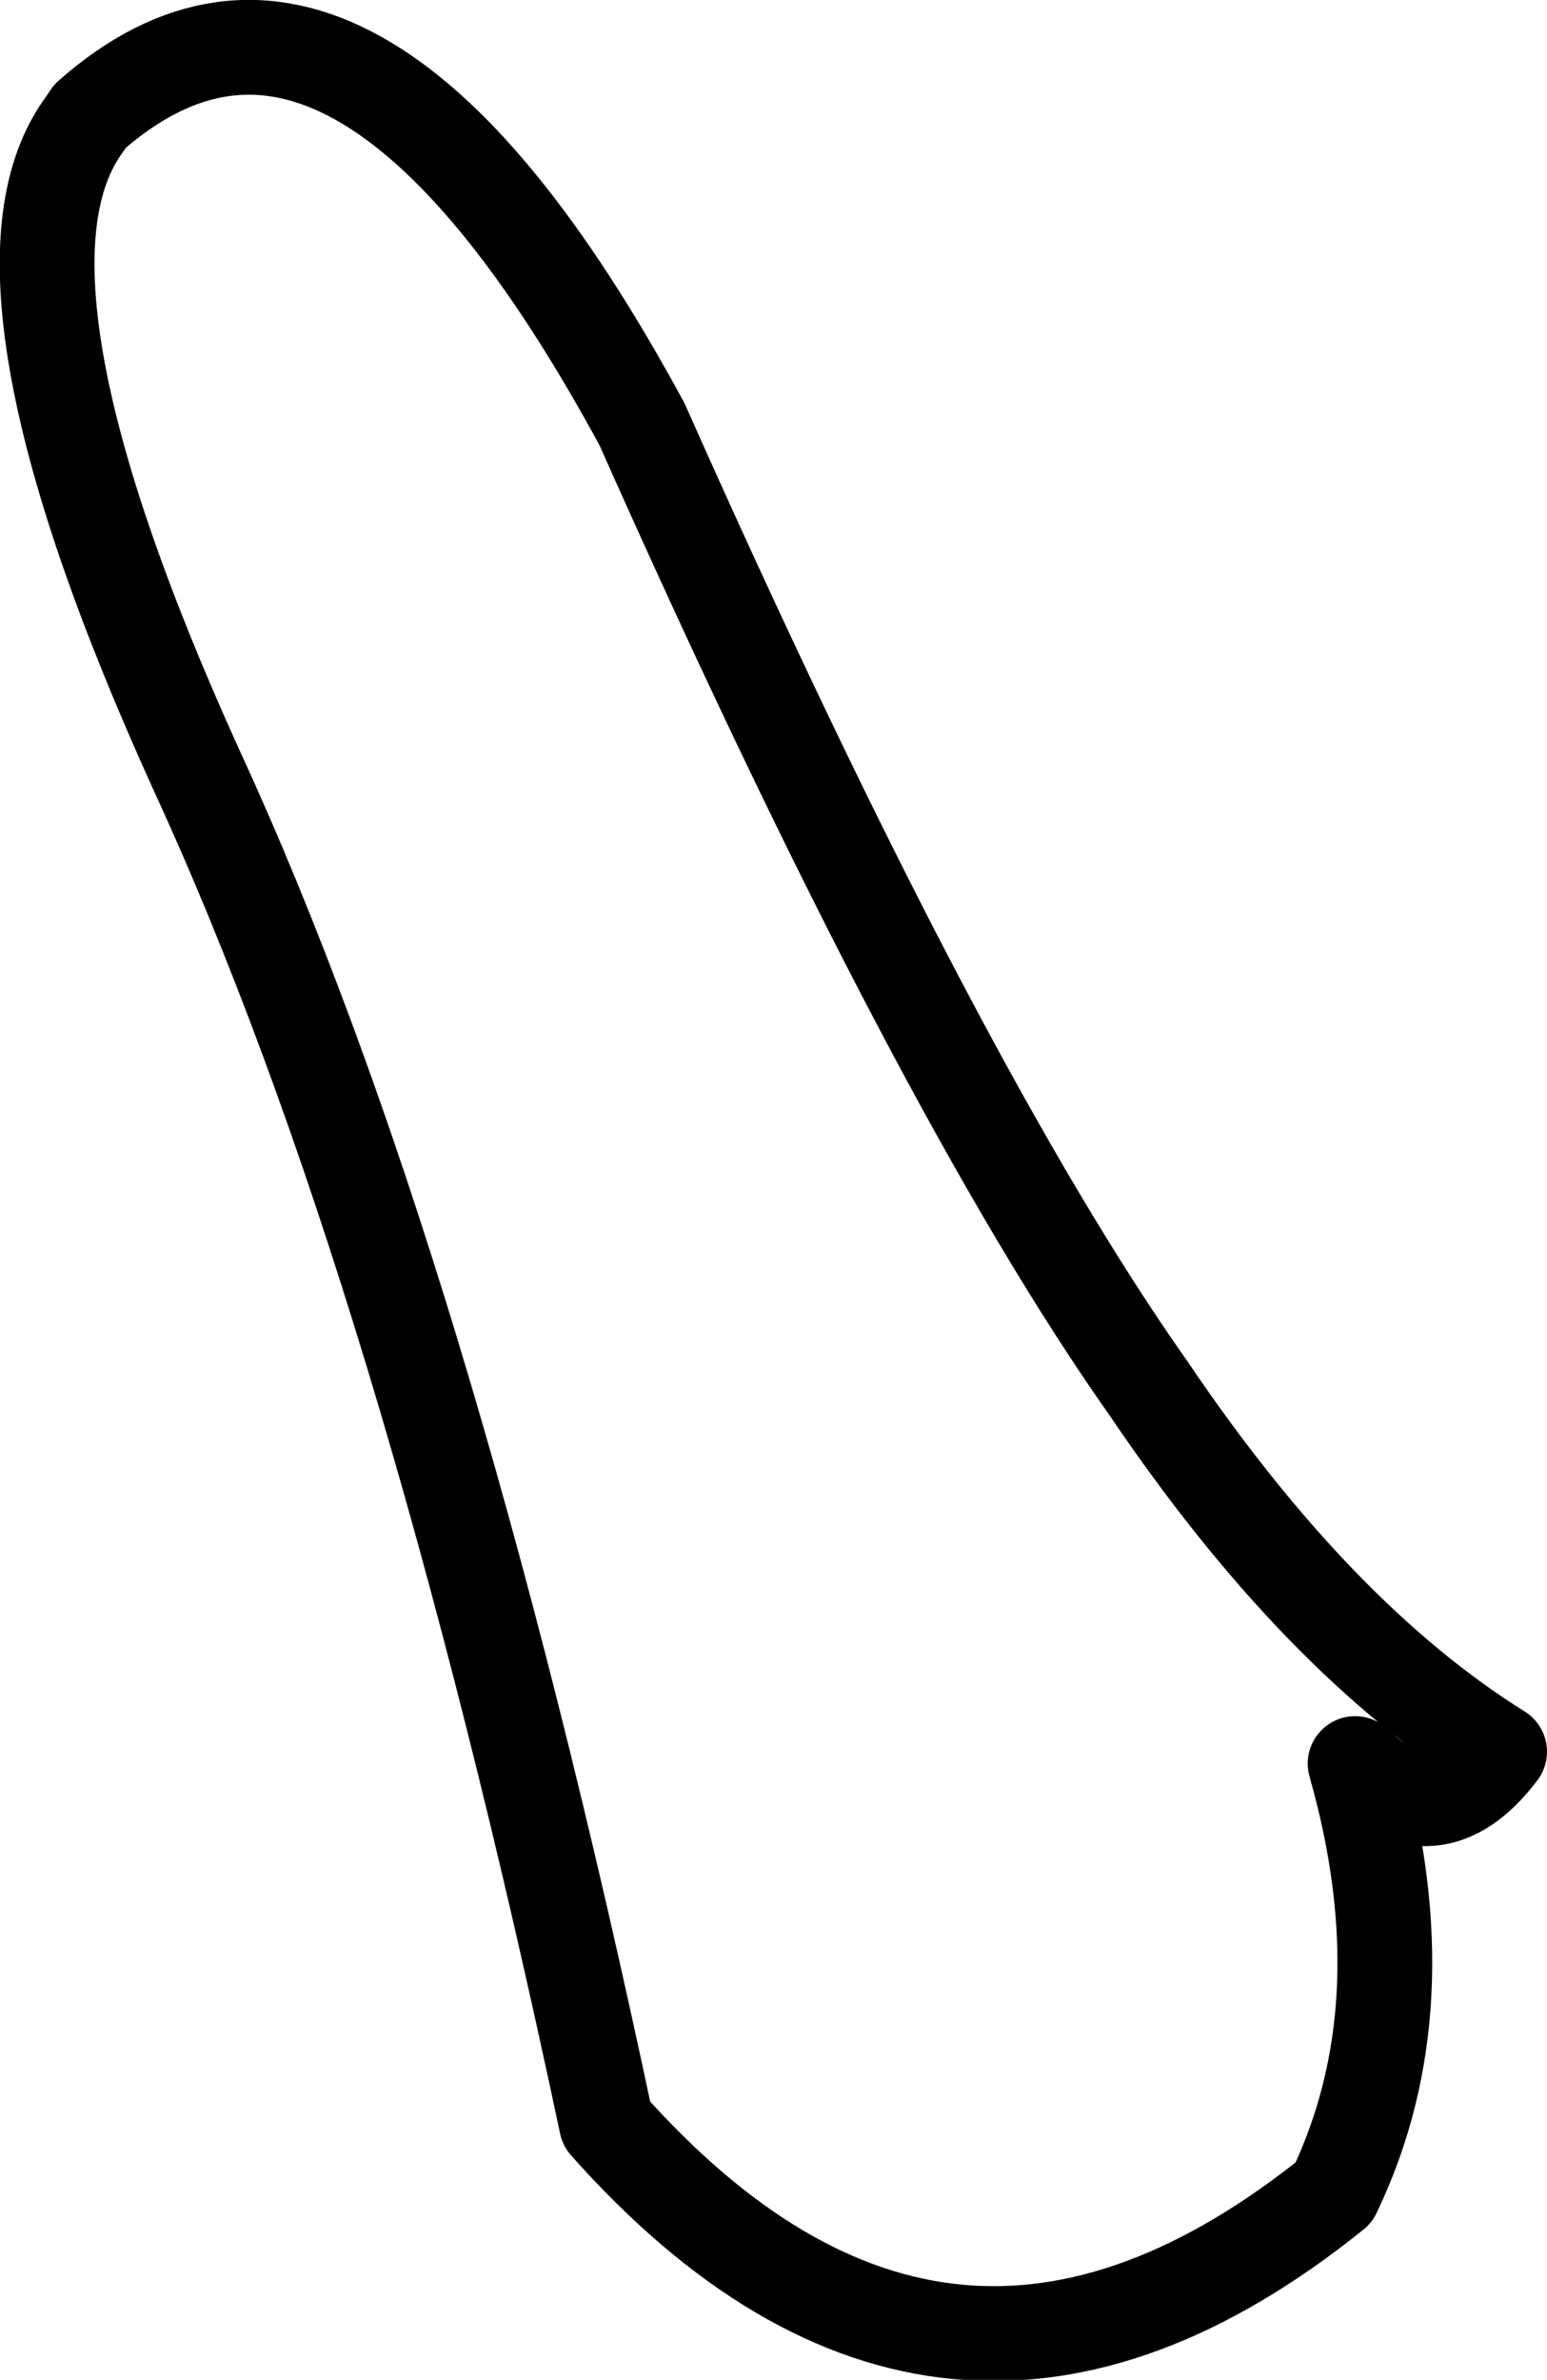 <?xml version="1.0" encoding="UTF-8" standalone="no"?>
<svg xmlns:ffdec="https://www.free-decompiler.com/flash" xmlns:xlink="http://www.w3.org/1999/xlink" ffdec:objectType="shape" height="50.2px" width="32.65px" xmlns="http://www.w3.org/2000/svg">
  <g transform="matrix(1.0, 0.0, 0.0, 1.0, -2.45, 79.0)">
    <path d="M4.35 -76.55 Q9.85 -81.4 16.0 -70.05 22.25 -56.0 26.7 -49.7 30.25 -44.45 34.1 -42.05 32.7 -40.2 31.05 -41.8 32.5 -36.7 30.6 -32.75 22.4 -26.15 15.25 -34.2 11.4 -52.35 6.6 -62.75 1.85 -73.2 4.25 -76.4 L4.35 -76.55 Z" fill="none" stroke="#000000" stroke-linecap="round" stroke-linejoin="round" stroke-width="2.0"/>
  </g>
</svg>
